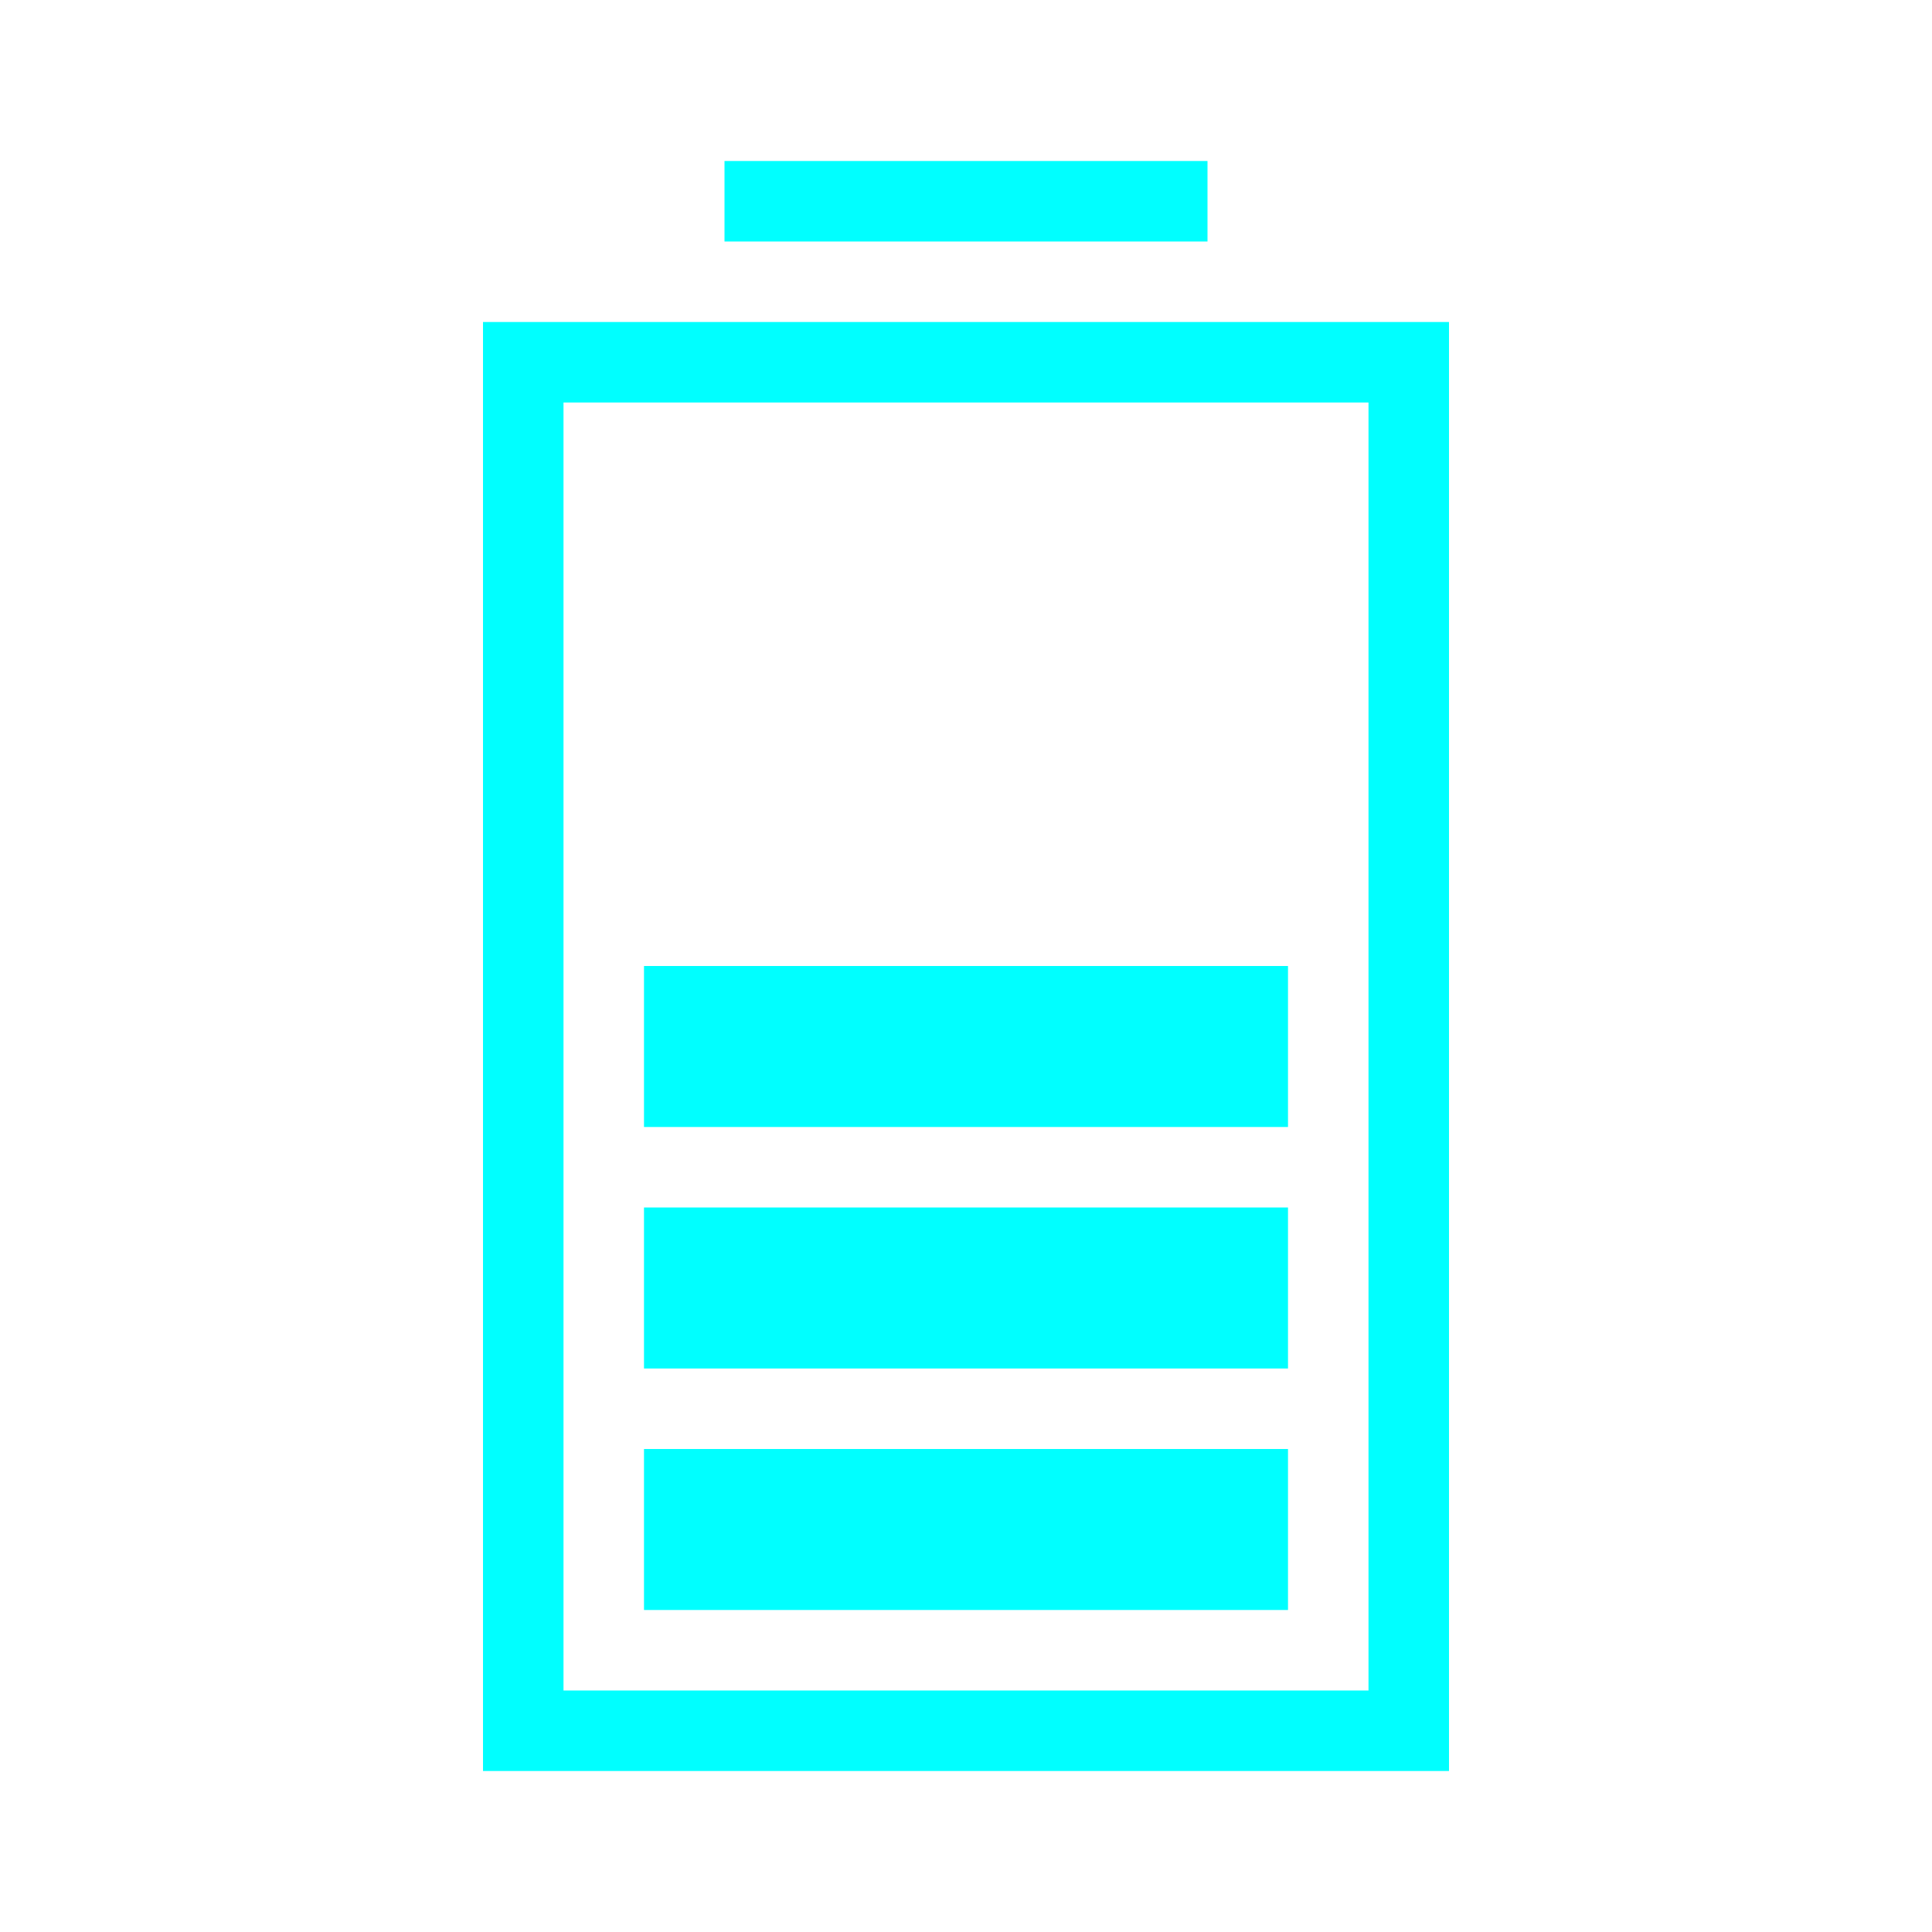 <?xml version="1.0" encoding="UTF-8" standalone="no"?>
<!-- Created with Inkscape (http://www.inkscape.org/) -->

<svg
   xmlns:dc="http://purl.org/dc/elements/1.1/"
   xmlns:cc="http://creativecommons.org/ns#"
   xmlns:rdf="http://www.w3.org/1999/02/22-rdf-syntax-ns#"
   xmlns:svg="http://www.w3.org/2000/svg"
   xmlns="http://www.w3.org/2000/svg"
   xmlns:sodipodi="http://sodipodi.sourceforge.net/DTD/sodipodi-0.dtd"
   xmlns:inkscape="http://www.inkscape.org/namespaces/inkscape"
   width="24"
   height="24"
   id="svg2"
   version="1.1"
   inkscape:version="0.48.4 r"
   sodipodi:docname="battery_60.svg"
   inkscape:export-filename="C:\Users\chorton\Documents\GitHub\GxBatteryIndicator\battery_80.png"
   inkscape:export-xdpi="90"
   inkscape:export-ydpi="90">
  <defs
     id="defs4" />
  <sodipodi:namedview
     id="base"
     pagecolor="#ffffff"
     bordercolor="#666666"
     borderopacity="1.0"
     inkscape:pageopacity="0.0"
     inkscape:pageshadow="2"
     inkscape:zoom="21.916667"
     inkscape:cx="7.8776493"
     inkscape:cy="12"
     inkscape:document-units="px"
     inkscape:current-layer="layer1"
     showgrid="true"
     inkscape:window-width="1280"
     inkscape:window-height="738"
     inkscape:window-x="-8"
     inkscape:window-y="-8"
     inkscape:window-maximized="1">
    <inkscape:grid
       type="xygrid"
       id="grid2985"
       empspacing="5"
       visible="true"
       enabled="true"
       snapvisiblegridlinesonly="true" />
  </sodipodi:namedview>
  <g
     inkscape:label="Layer 1"
     inkscape:groupmode="layer"
     id="layer1"
     transform="translate(0,-1028.362)">
    <rect
       style="fill:#00ffff;fill-opacity:1;stroke:none"
       id="rect2989"
       width="6"
       height="1"
       x="9"
       y="1030.362"
       rx="0"
       ry="1" />
    <path
       style="fill:#00ffff;fill-opacity:1;stroke:none"
       d="M 6 4 L 6 22 L 18 22 L 18 4 L 6 4 z M 7 5 L 17 5 L 17 21 L 7 21 L 7 5 z "
       transform="translate(0,1028.362)"
       id="rect2985" />
    <rect
       style="fill:#00ffff;fill-opacity:1;stroke:none"
       id="rect3781"
       width="8"
       height="2"
       x="8"
       y="1040.362" />
    <rect
       y="1043.362"
       x="8"
       height="2"
       width="8"
       id="rect3783"
       style="fill:#00ffff;fill-opacity:1;stroke:none" />
    <rect
       style="fill:#00ffff;fill-opacity:1;stroke:none"
       id="rect3785"
       width="8"
       height="2"
       x="8"
       y="1046.362" />
  </g>
</svg>
